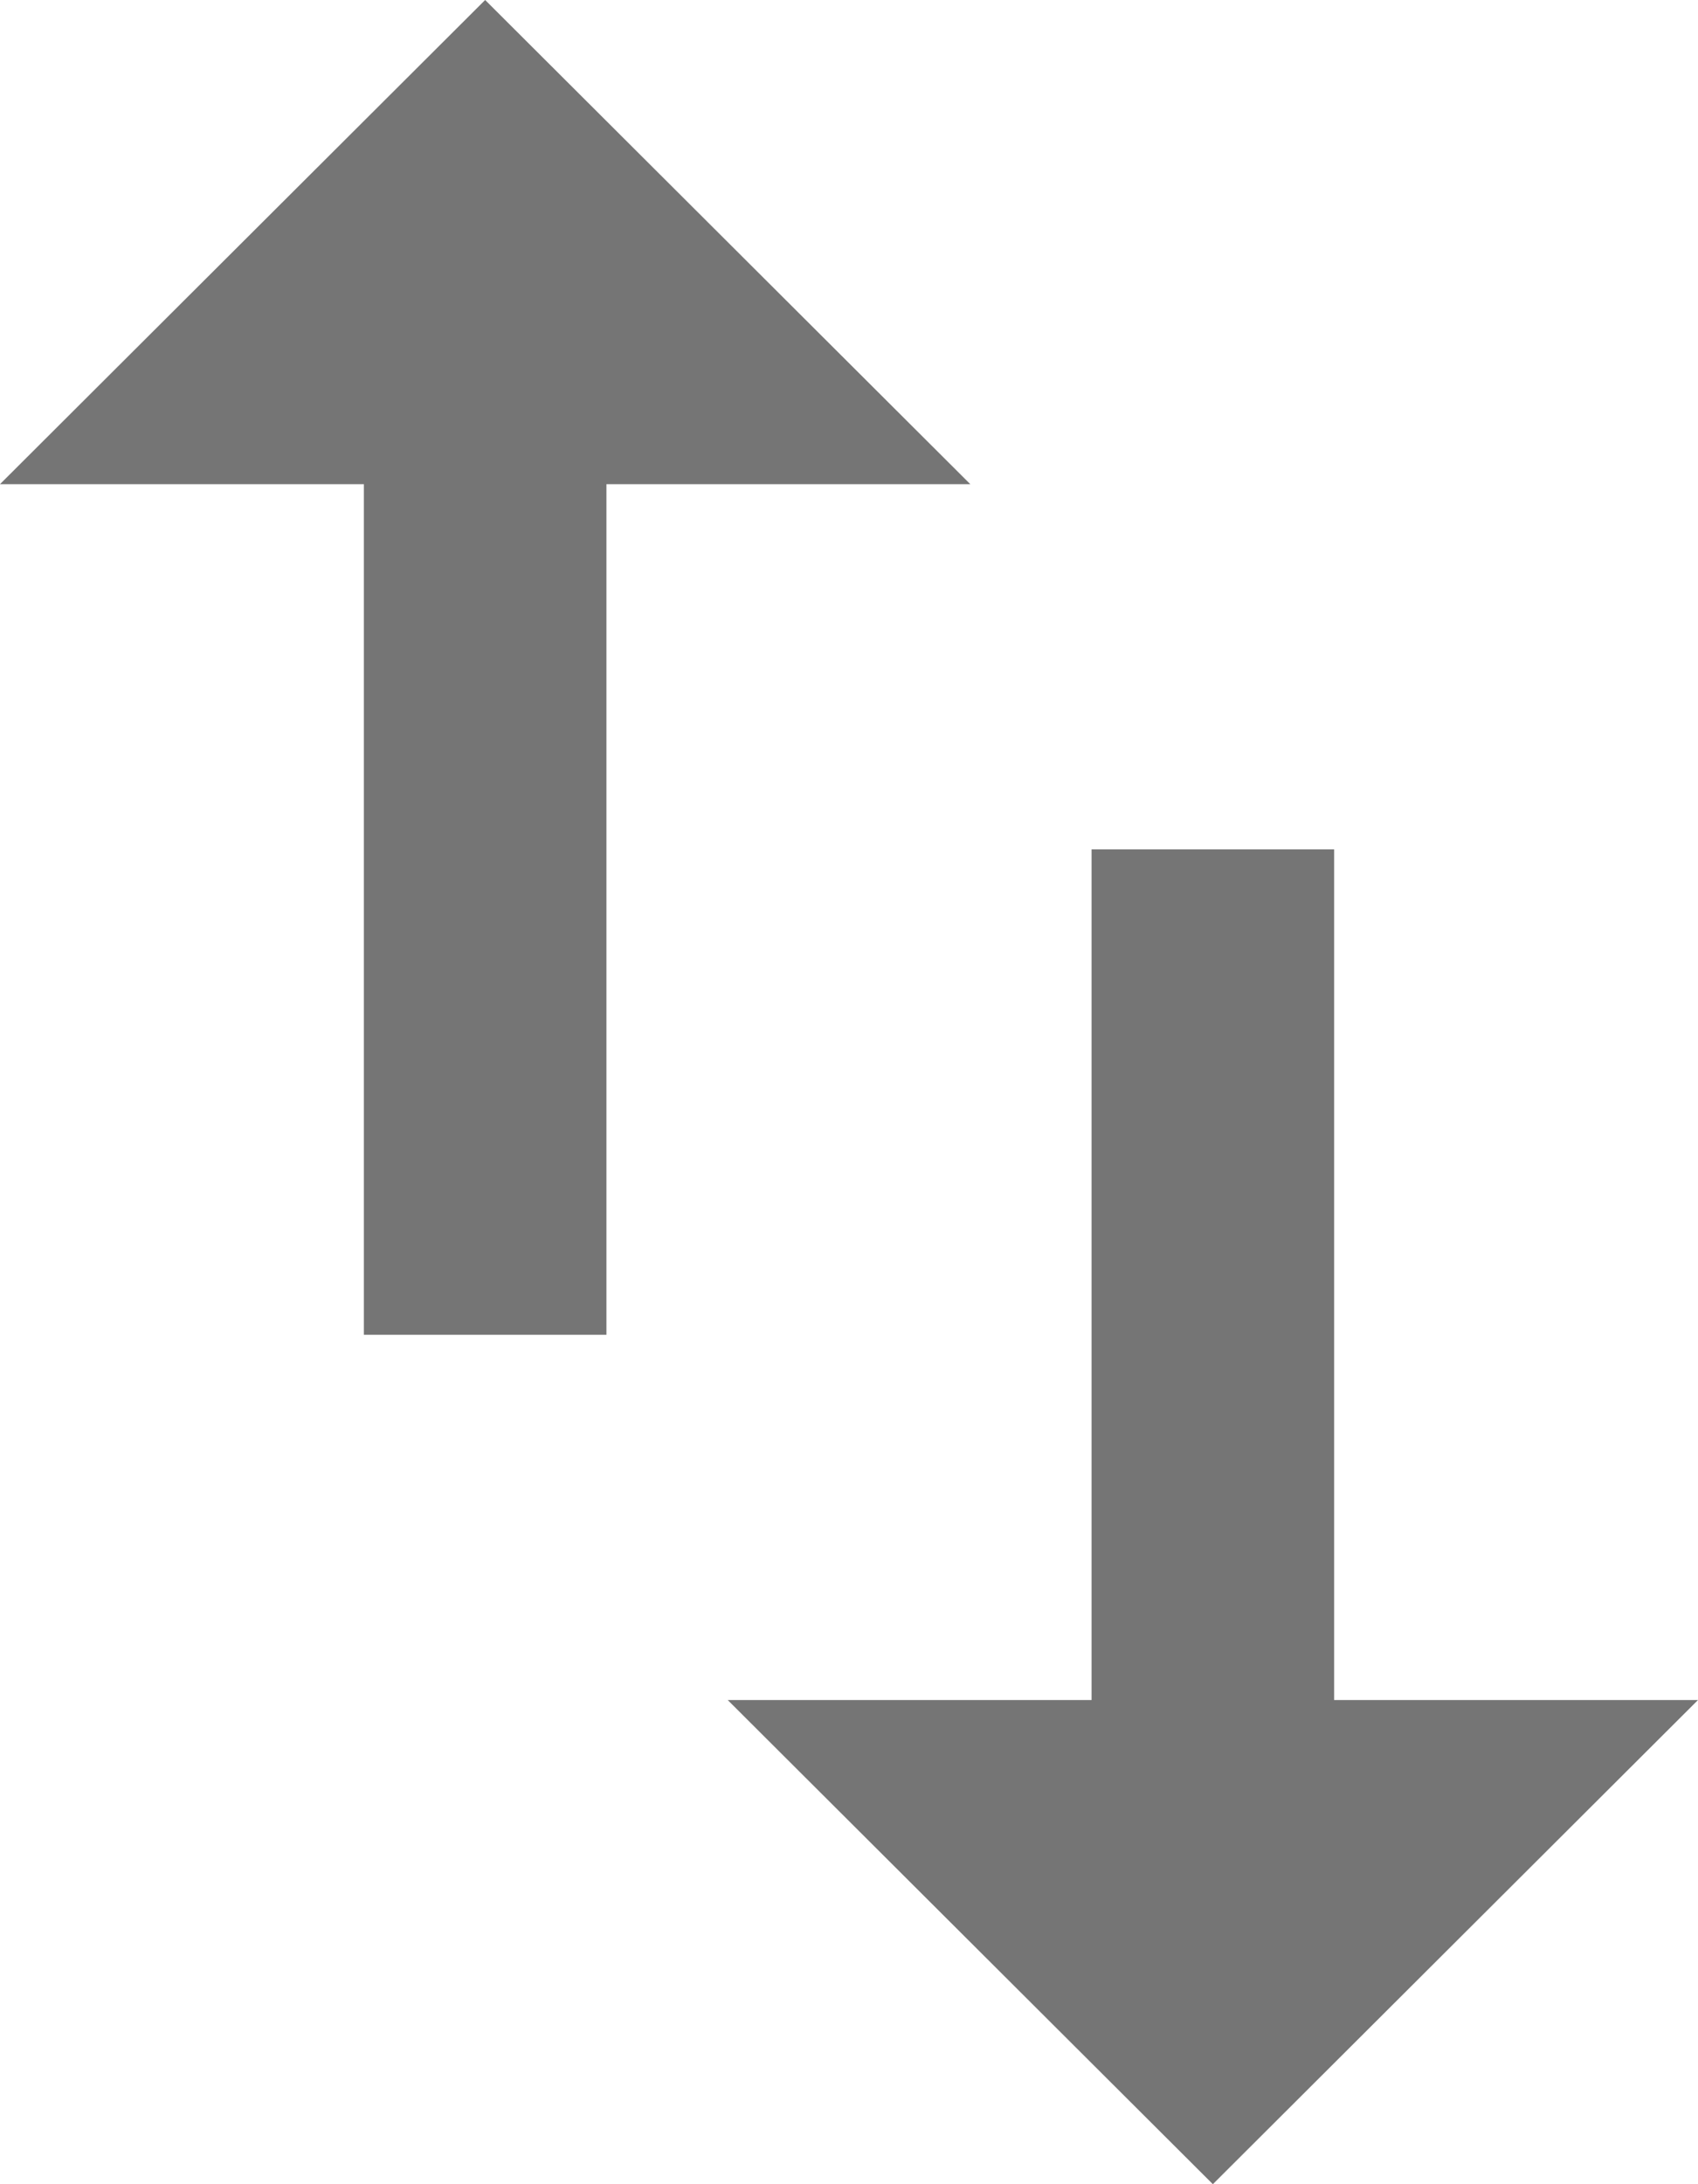 <?xml version="1.0" encoding="UTF-8"?>
<svg width="28px" height="36px" viewBox="0 0 28 36" version="1.1" xmlns="http://www.w3.org/2000/svg" xmlns:xlink="http://www.w3.org/1999/xlink">
    <!-- Generator: Sketch 49.1 (51147) - http://www.bohemiancoding.com/sketch -->
    <title>Group</title>
    <desc>Created with Sketch.</desc>
    <defs></defs>
    <g id="HTML5" stroke="none" stroke-width="1" fill="none" fill-rule="evenodd">
        <g id="Other/Switch-to-MNO" transform="translate(-240, -178)">
            <g id="Group-2" transform="translate(82, 172)">
                <g id="Group" transform="translate(148, 0)">
                    <g id="ic_swap_vert">
                        <g id="Icon-24px">
                            <polygon id="Shape" points="0 0 48 0 48 48 0 48"></polygon>
                            <path d="M32,34.02 L32,20 L28,20 L28,34.02 L22,34.02 L30,42 L38,34.02 L32,34.02 L32,34.02 Z M18,6 L10,13.98 L16,13.98 L16,28 L20,28 L20,13.98 L26,13.98 L18,6 L18,6 Z" id="Shape" fill-opacity="0.54" fill="#000000"></path>
                        </g>
                    </g>
                </g>
            </g>
        </g>
    </g>
</svg>